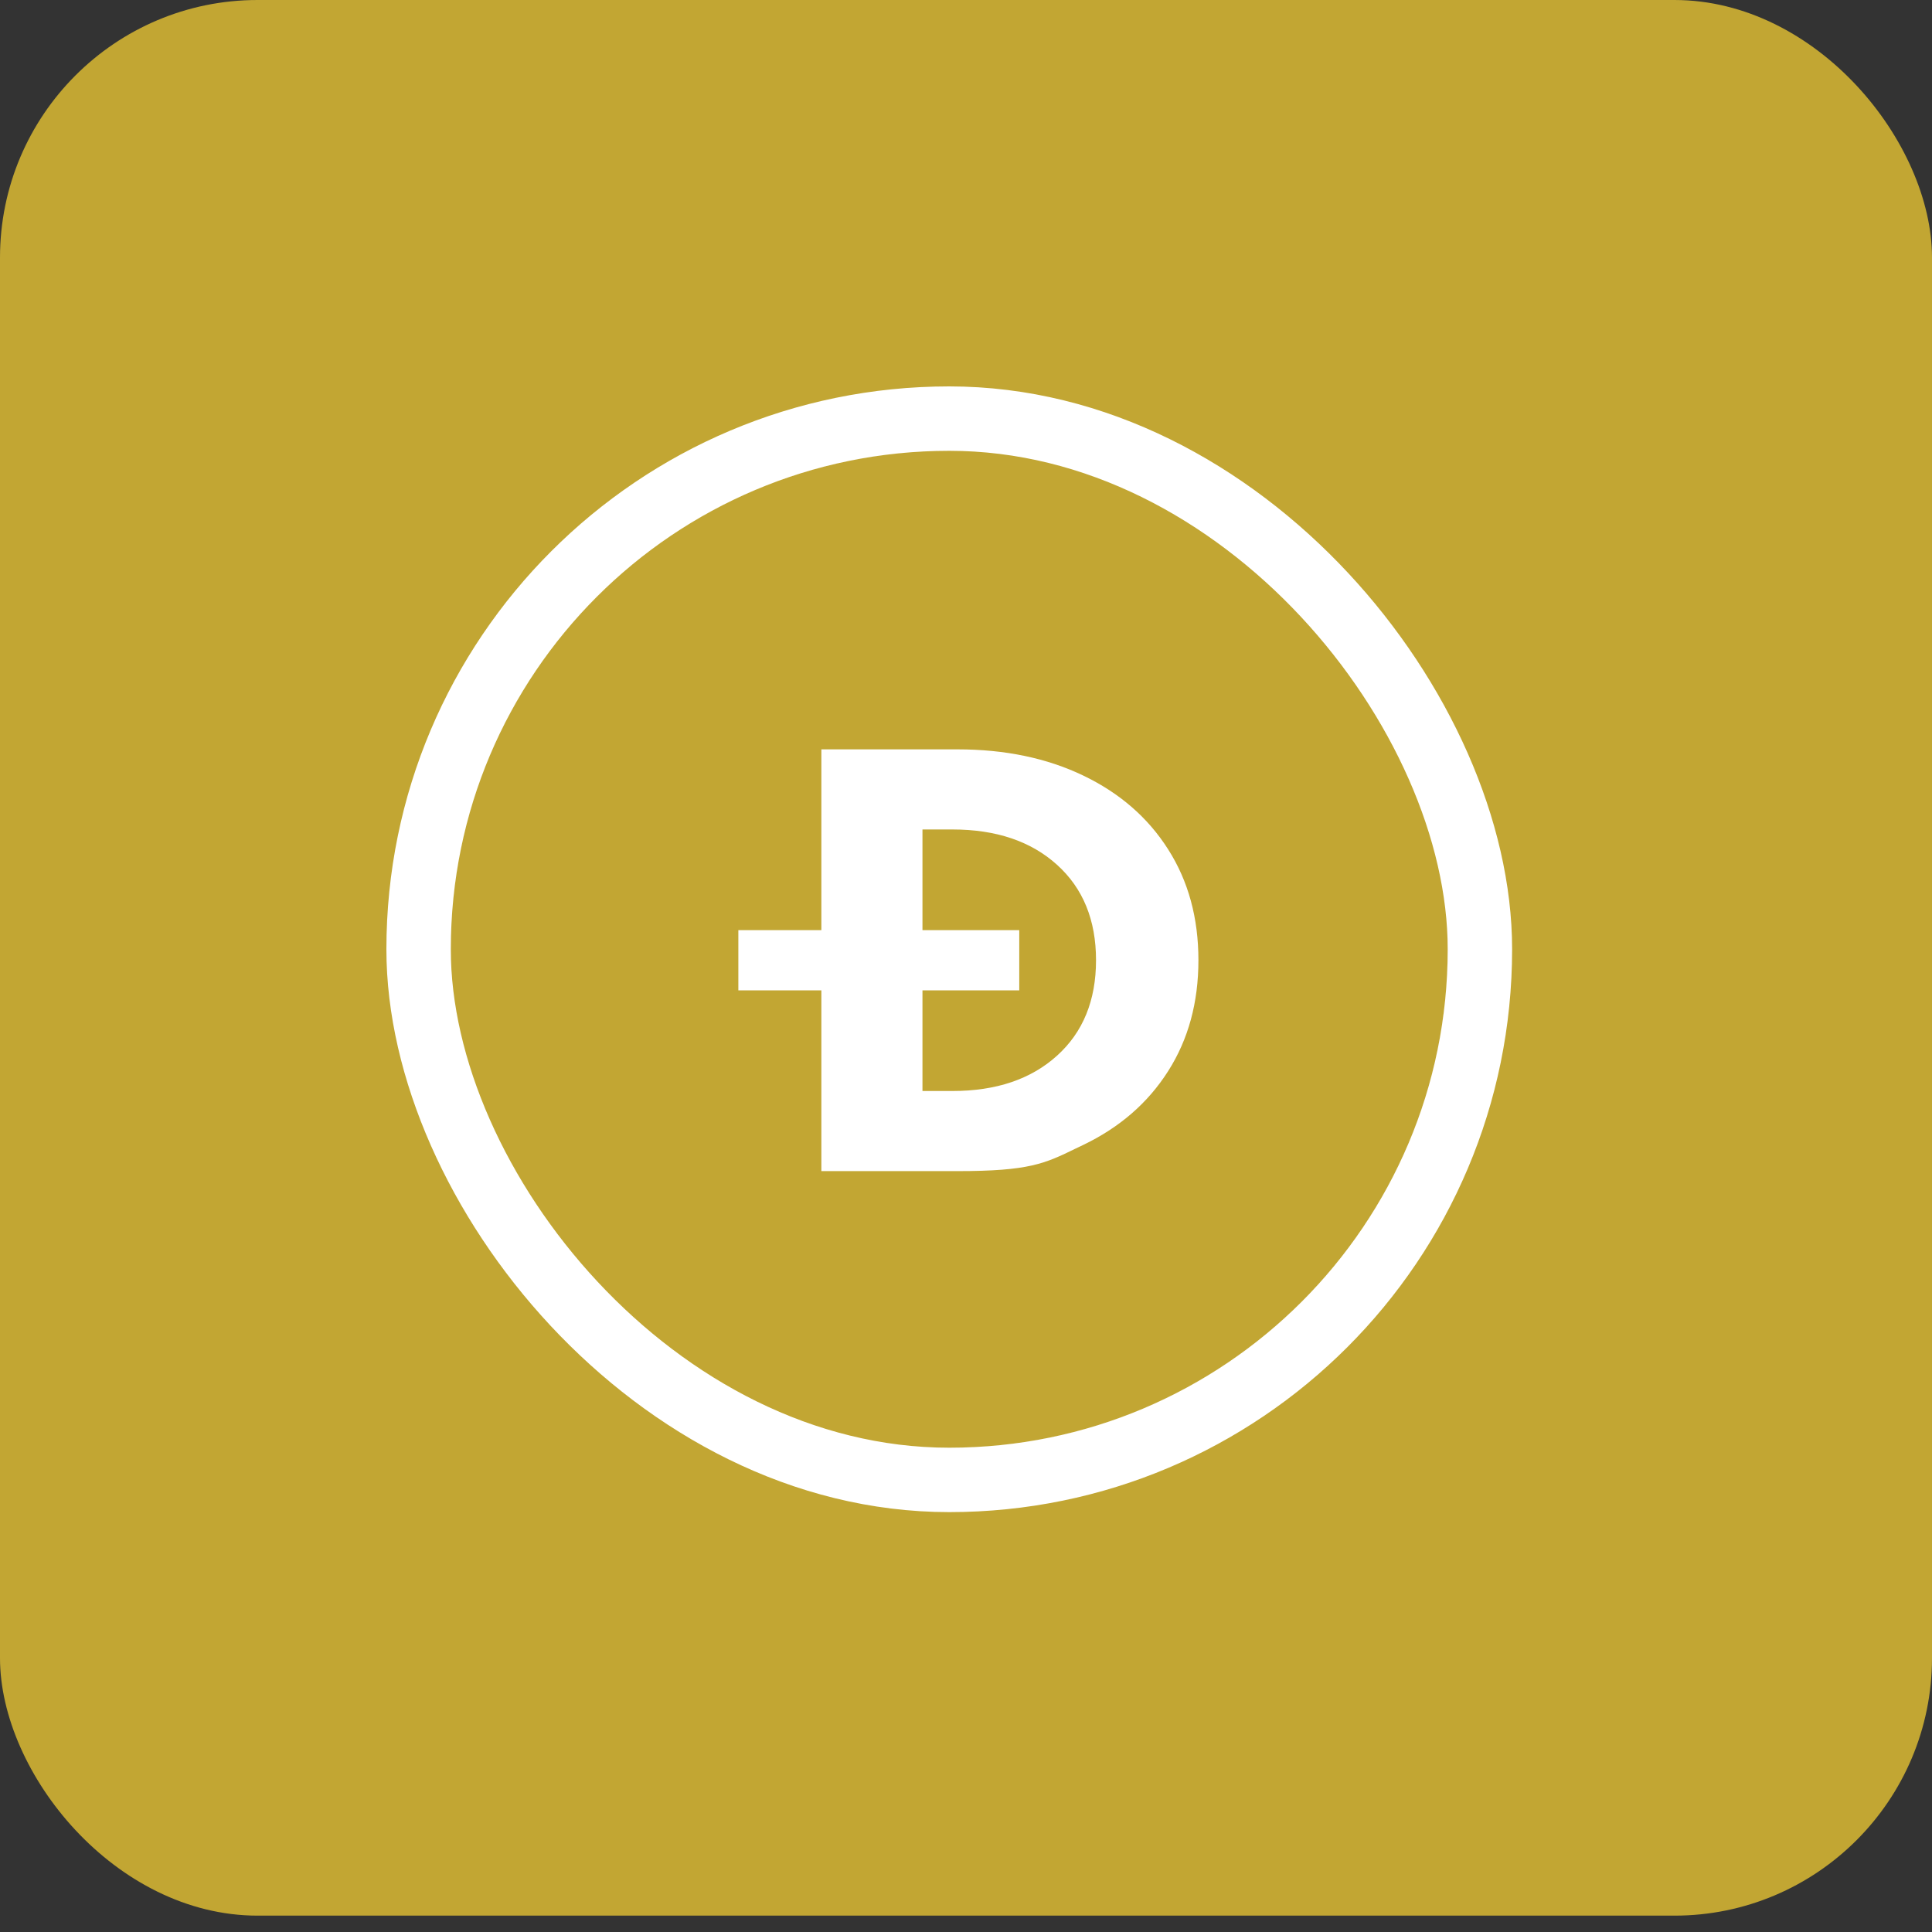 <svg width="30" height="30" viewBox="0 0 30 30" fill="none" xmlns="http://www.w3.org/2000/svg">
<rect x="0" y="0" width="30" height="30" fill="#333333" stroke="none"/>
<g clip-path="url(#clip0)">
<rect width="30" height="29.746" rx="4" fill="#C2A633"/>
<path opacity="0.2" d="M14.74 22.48C19.015 22.48 22.48 19.015 22.48 14.74C22.48 10.465 19.015 7 14.74 7C10.465 7 7 10.465 7 14.74C7 19.015 10.465 22.48 14.74 22.48Z" fill="white"/>
<path d="M14.74 22.48C19.015 22.48 22.48 19.015 22.48 14.74C22.48 10.465 19.015 7 14.74 7C10.465 7 7 10.465 7 14.74C7 19.015 10.465 22.48 14.74 22.48Z" fill="#C2A633"/>
<mask id="mask0" mask-type="alpha" maskUnits="userSpaceOnUse" x="7" y="7" width="16" height="16">
<path d="M14.74 22.48C19.015 22.48 22.48 19.015 22.48 14.74C22.48 10.465 19.015 7 14.74 7C10.465 7 7 10.465 7 14.74C7 19.015 10.465 22.48 14.74 22.48Z" fill="white"/>
</mask>
<g mask="url(#mask0)">
<path fill-rule="evenodd" clip-rule="evenodd" d="M14.867 11.636H12.754V14.443H11.465V15.378H12.754V18.185H14.867C15.983 18.185 16.223 18.068 16.704 17.834C16.741 17.816 16.78 17.797 16.821 17.778C17.386 17.507 17.826 17.125 18.139 16.632C18.453 16.139 18.609 15.565 18.609 14.91C18.609 14.255 18.453 13.682 18.139 13.189C17.826 12.696 17.386 12.314 16.821 12.043C16.255 11.771 15.604 11.636 14.867 11.636ZM14.324 15.378V16.941H14.79C15.468 16.941 16.009 16.758 16.413 16.393C16.817 16.029 17.019 15.534 17.019 14.91C17.019 14.287 16.817 13.792 16.413 13.428C16.009 13.063 15.468 12.88 14.79 12.88H14.324V14.443H15.827V15.378H14.324Z" fill="white"/>
</g>
<rect x="6.5" y="6.5" width="16.48" height="16.48" rx="8.24" stroke="white"/>
</g>
<defs>
<clipPath id="clip0">
<rect width="30" height="29.746" fill="white"/>
</clipPath>
</defs>
</svg>
